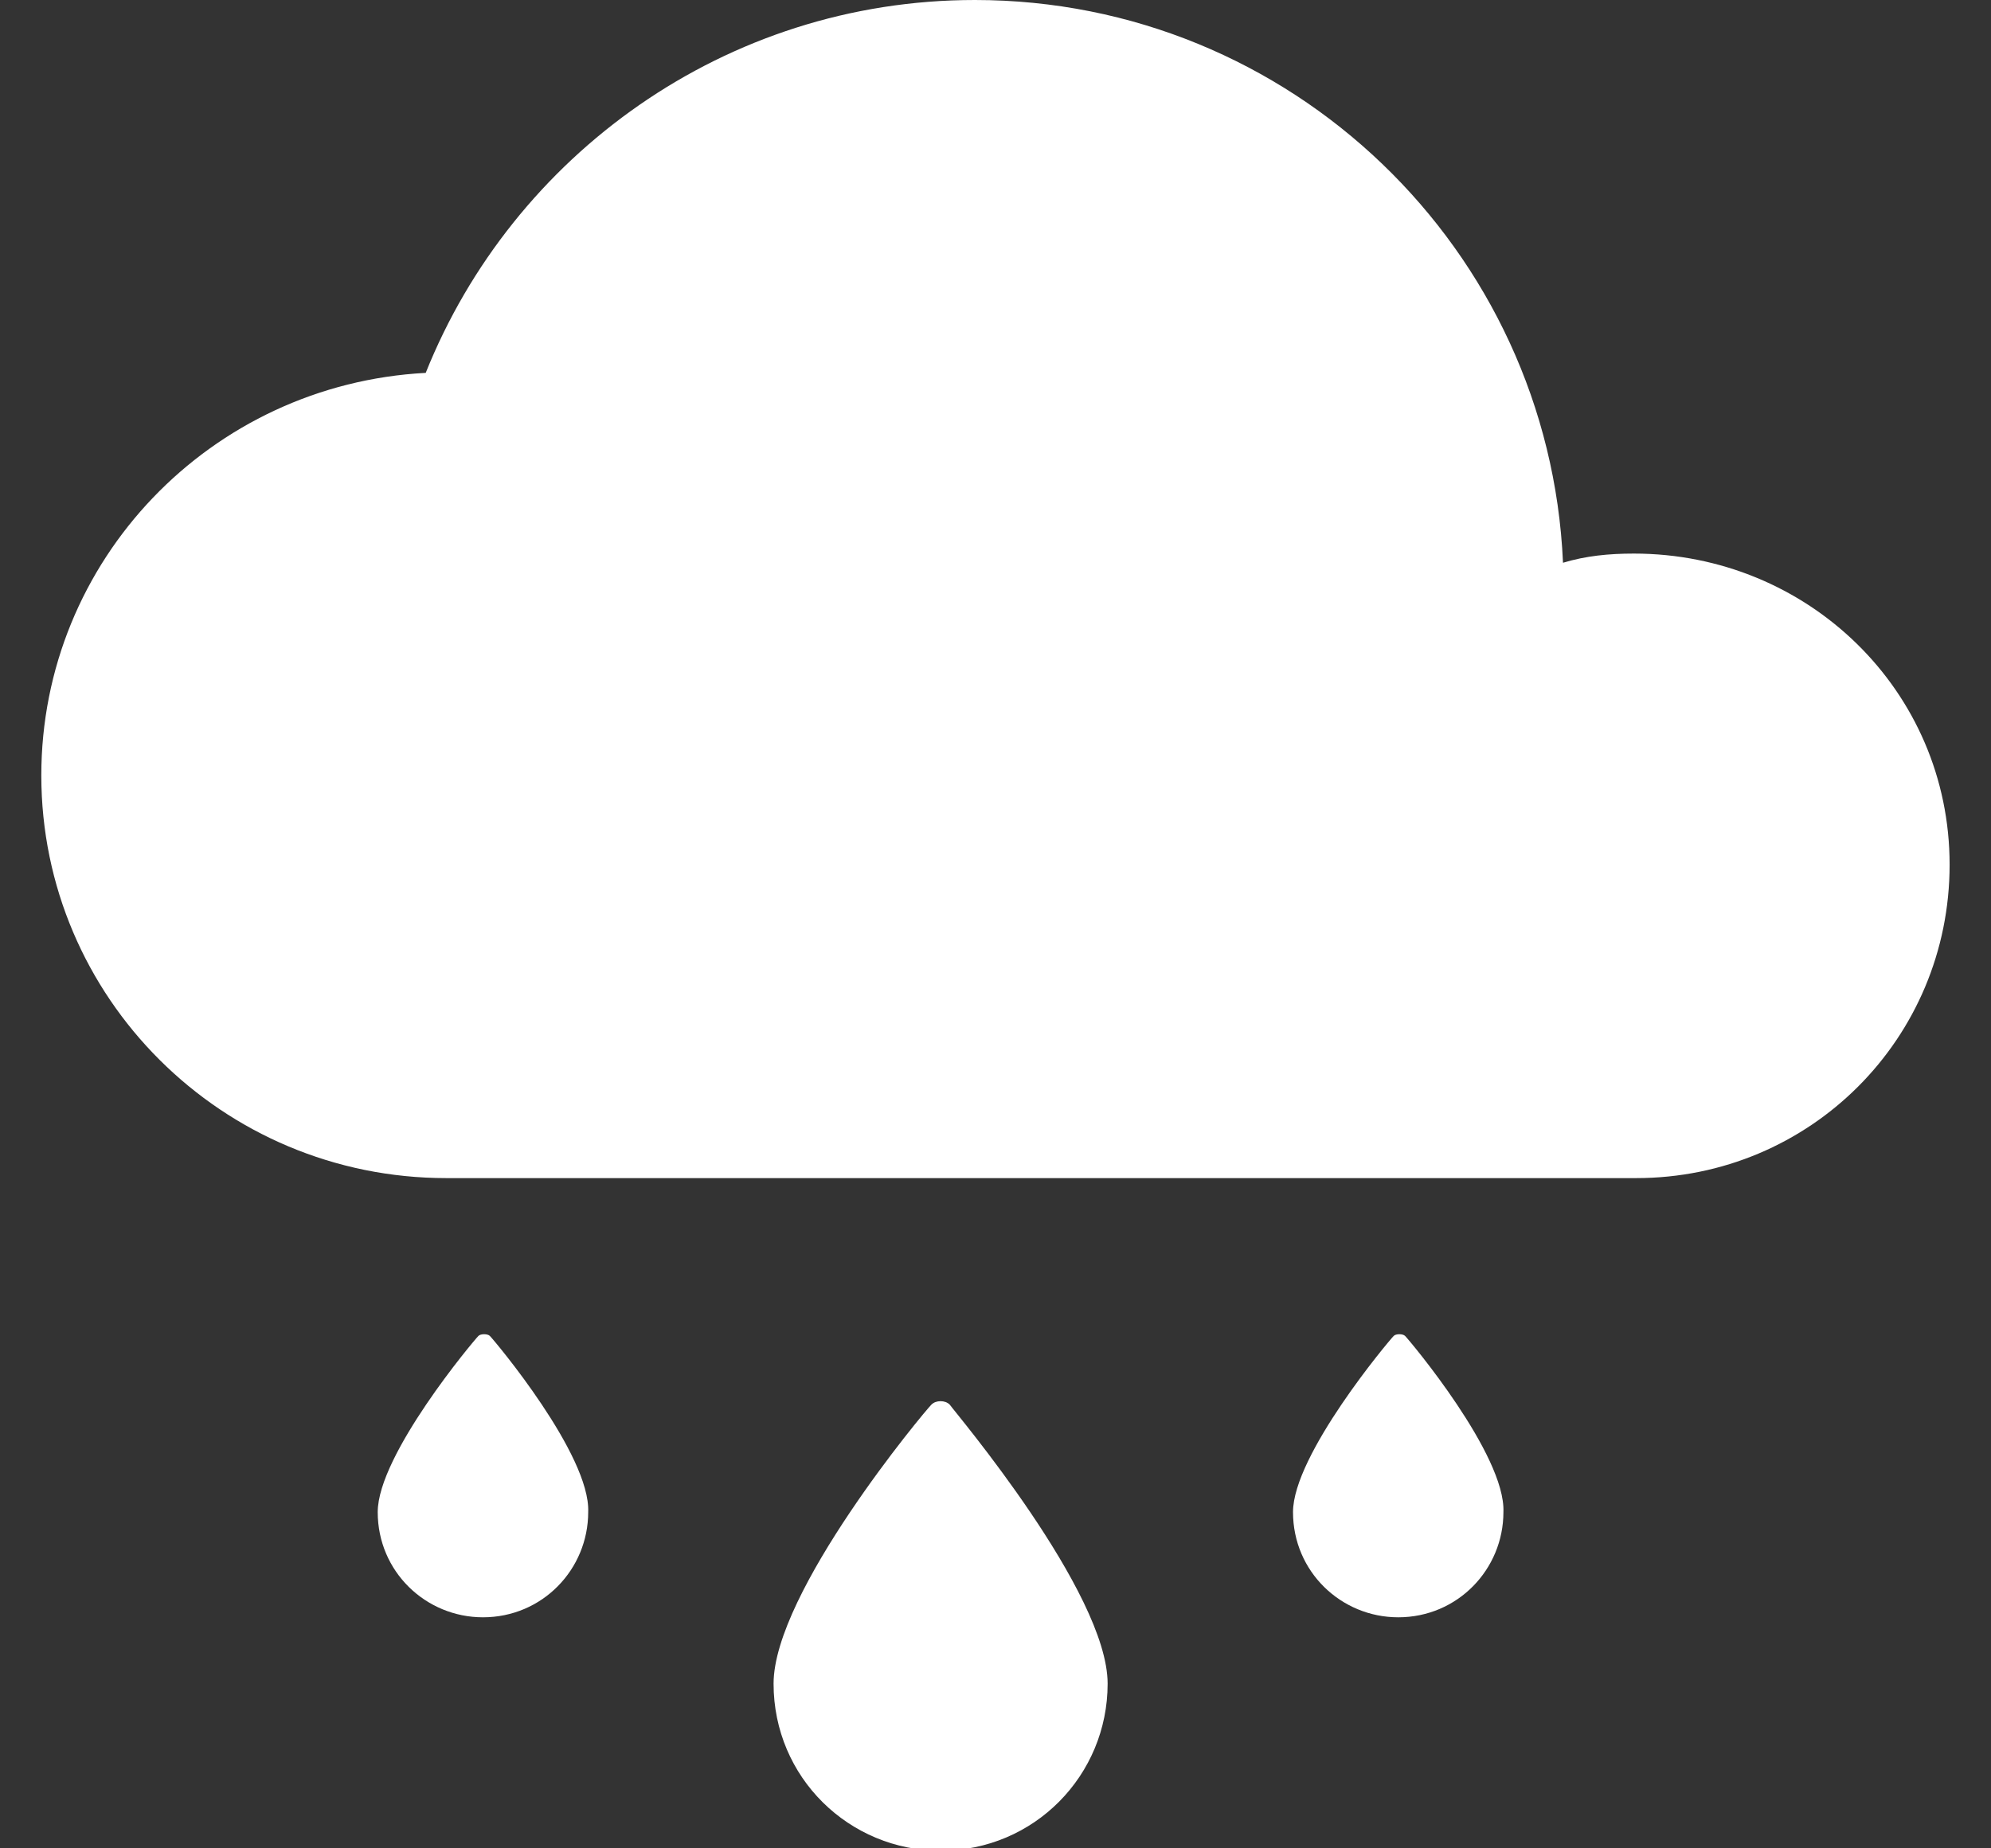 <?xml version="1.0" encoding="utf-8"?>
<!-- Generator: Adobe Illustrator 16.0.0, SVG Export Plug-In . SVG Version: 6.00 Build 0)  -->
<!DOCTYPE svg PUBLIC "-//W3C//DTD SVG 1.1//EN" "http://www.w3.org/Graphics/SVG/1.1/DTD/svg11.dtd">
<svg version="1.1" id="Layer_1" xmlns="http://www.w3.org/2000/svg" xmlns:xlink="http://www.w3.org/1999/xlink" x="0px" y="0px"
	 width="28px" height="26px" viewBox="0 0 28 26" enable-background="new 0 0 28 26" xml:space="preserve">
<rect x="0" y="0" width="28" height="26" fill="#333333" stroke="none"/>
<g id="XMLID_1011_">
	<path id="XMLID_1012_" fill="#FFFFFF" d="M22.978,7.787c-0.354,0-0.675,0.032-0.997,0.129C21.787,3.507,18.15,0,13.71,0
		c-3.507,0-6.5,2.188-7.723,5.245c-3.025,0.161-5.406,2.639-5.406,5.663c0,3.121,2.542,5.664,5.696,5.664H23.01
		c2.445,0,4.408-1.963,4.408-4.409S25.424,7.787,22.978,7.787z"/>
</g>
<g id="XMLID_566_">
	<path id="XMLID_567_" fill="#FFFFFF" d="M13.356,19.758c-0.064-0.064-0.193-0.064-0.257,0c-0.097,0.096-2.22,2.639-2.22,3.926
		c0,1.318,1.062,2.349,2.349,2.349c1.319,0,2.349-1.062,2.349-2.349S13.421,19.854,13.356,19.758z"/>
</g>
<g id="XMLID_563_">
	<path id="XMLID_564_" fill="#FFFFFF" d="M19.76,18.792c-0.032-0.032-0.129-0.032-0.16,0c-0.064,0.064-1.416,1.673-1.416,2.478
		c0,0.837,0.676,1.48,1.48,1.48c0.836,0,1.479-0.676,1.479-1.48C21.176,20.465,19.824,18.856,19.76,18.792z"/>
</g>
<g id="XMLID_261_">
	<path id="XMLID_379_" fill="#FFFFFF" d="M6.889,18.792c-0.032-0.032-0.129-0.032-0.161,0c-0.064,0.064-1.416,1.673-1.416,2.478
		c0,0.837,0.676,1.48,1.48,1.48c0.837,0,1.48-0.676,1.48-1.48C8.305,20.465,6.953,18.856,6.889,18.792z"/>
</g>
</svg>
